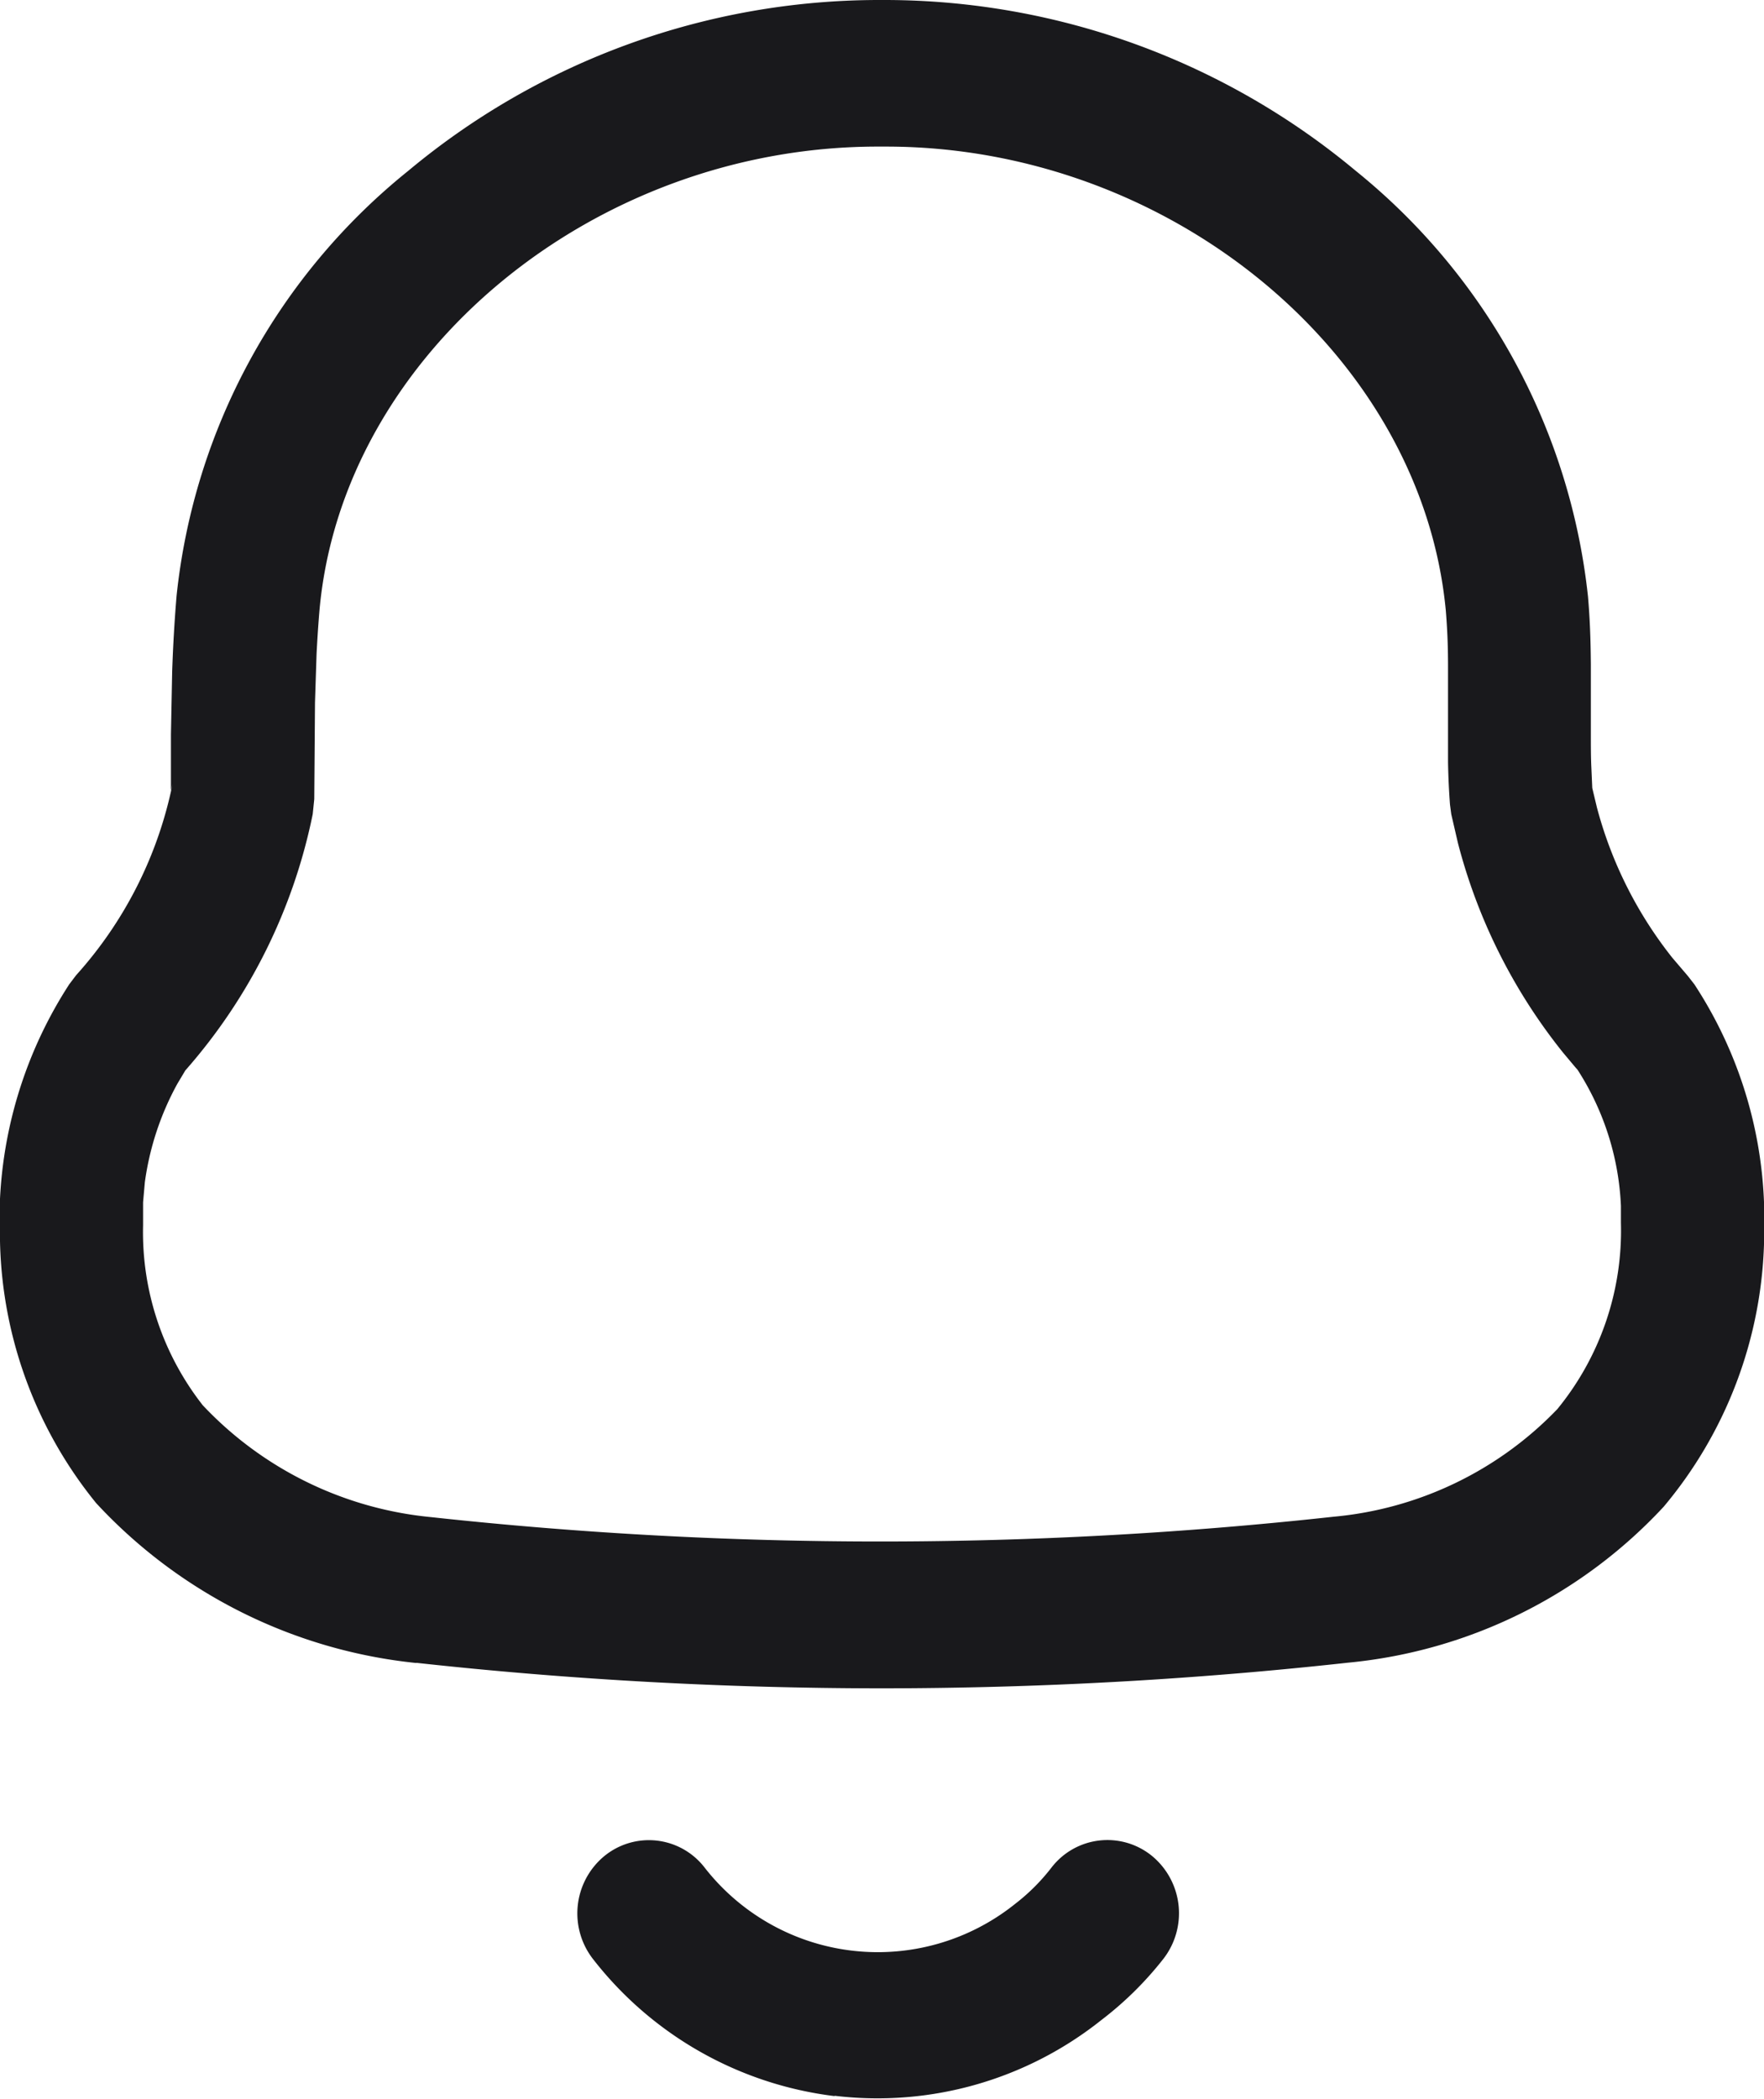 <svg data-name="Iconly/Light-outline/Notification" xmlns="http://www.w3.org/2000/svg" width="28.925" height="34.404" viewBox="0 0 28.925 34.404">
    <path data-name="Notification" d="M13.688 34.362a5.928 5.928 0 0 1-3.965-2.248 1.219 1.219 0 0 1 .185-1.686 1.154 1.154 0 0 1 1.648.19 3.6 3.6 0 0 0 5.089.593 3.269 3.269 0 0 0 .6-.6 1.157 1.157 0 0 1 1.649-.183 1.219 1.219 0 0 1 .179 1.688 5.628 5.628 0 0 1-1.015 1 5.889 5.889 0 0 1-4.375 1.24zm-6.86-7.1a8.305 8.305 0 0 1-5.251-2.621A7.032 7.032 0 0 1 0 20.061v-.409a7.1 7.1 0 0 1 1.136-3.517l.113-.149a6.664 6.664 0 0 0 1.58-3.132l-.026.105v-.92l.02-1.025c.015-.451.04-.858.072-1.243a10.319 10.319 0 0 1 3.8-6.971A12.051 12.051 0 0 1 14.4 0h.123a12.065 12.065 0 0 1 7.707 2.8 10.389 10.389 0 0 1 3.809 6.98c.029.341.043.652.047 1.113v1.158c0 .189 0 .358.008.529l.015.338.077.322a6.734 6.734 0 0 0 1.235 2.46l.256.3.106.136a7.006 7.006 0 0 1 1.142 3.569v.694A7.033 7.033 0 0 1 27.28 24.7a8.109 8.109 0 0 1-5.18 2.557 70.077 70.077 0 0 1-7.644.42 70.015 70.015 0 0 1-7.628-.418zM3.04 17.546l-.132.221a4.652 4.652 0 0 0-.533 1.615l-.029.328v.376a4.6 4.6 0 0 0 .979 2.951 5.917 5.917 0 0 0 3.739 1.833 68.084 68.084 0 0 0 7.389.4 68.229 68.229 0 0 0 7.413-.406 5.818 5.818 0 0 0 3.67-1.764 4.618 4.618 0 0 0 1.043-3.051v-.28a4.476 4.476 0 0 0-.74-2.276l.026.043-.234-.279a9.155 9.155 0 0 1-1.724-3.434l-.11-.475-.021-.159a12.184 12.184 0 0 1-.032-.689v-1.556c0-.392-.014-.656-.037-.941-.4-4.191-4.514-7.6-9.179-7.6H14.4C9.735 2.4 5.625 5.8 5.24 9.989c-.018.209-.034.44-.049.726l-.026.8-.012 1.585-.025.245a9.085 9.085 0 0 1-2.076 4.188z" style="fill:#19191c"/>
</svg>
